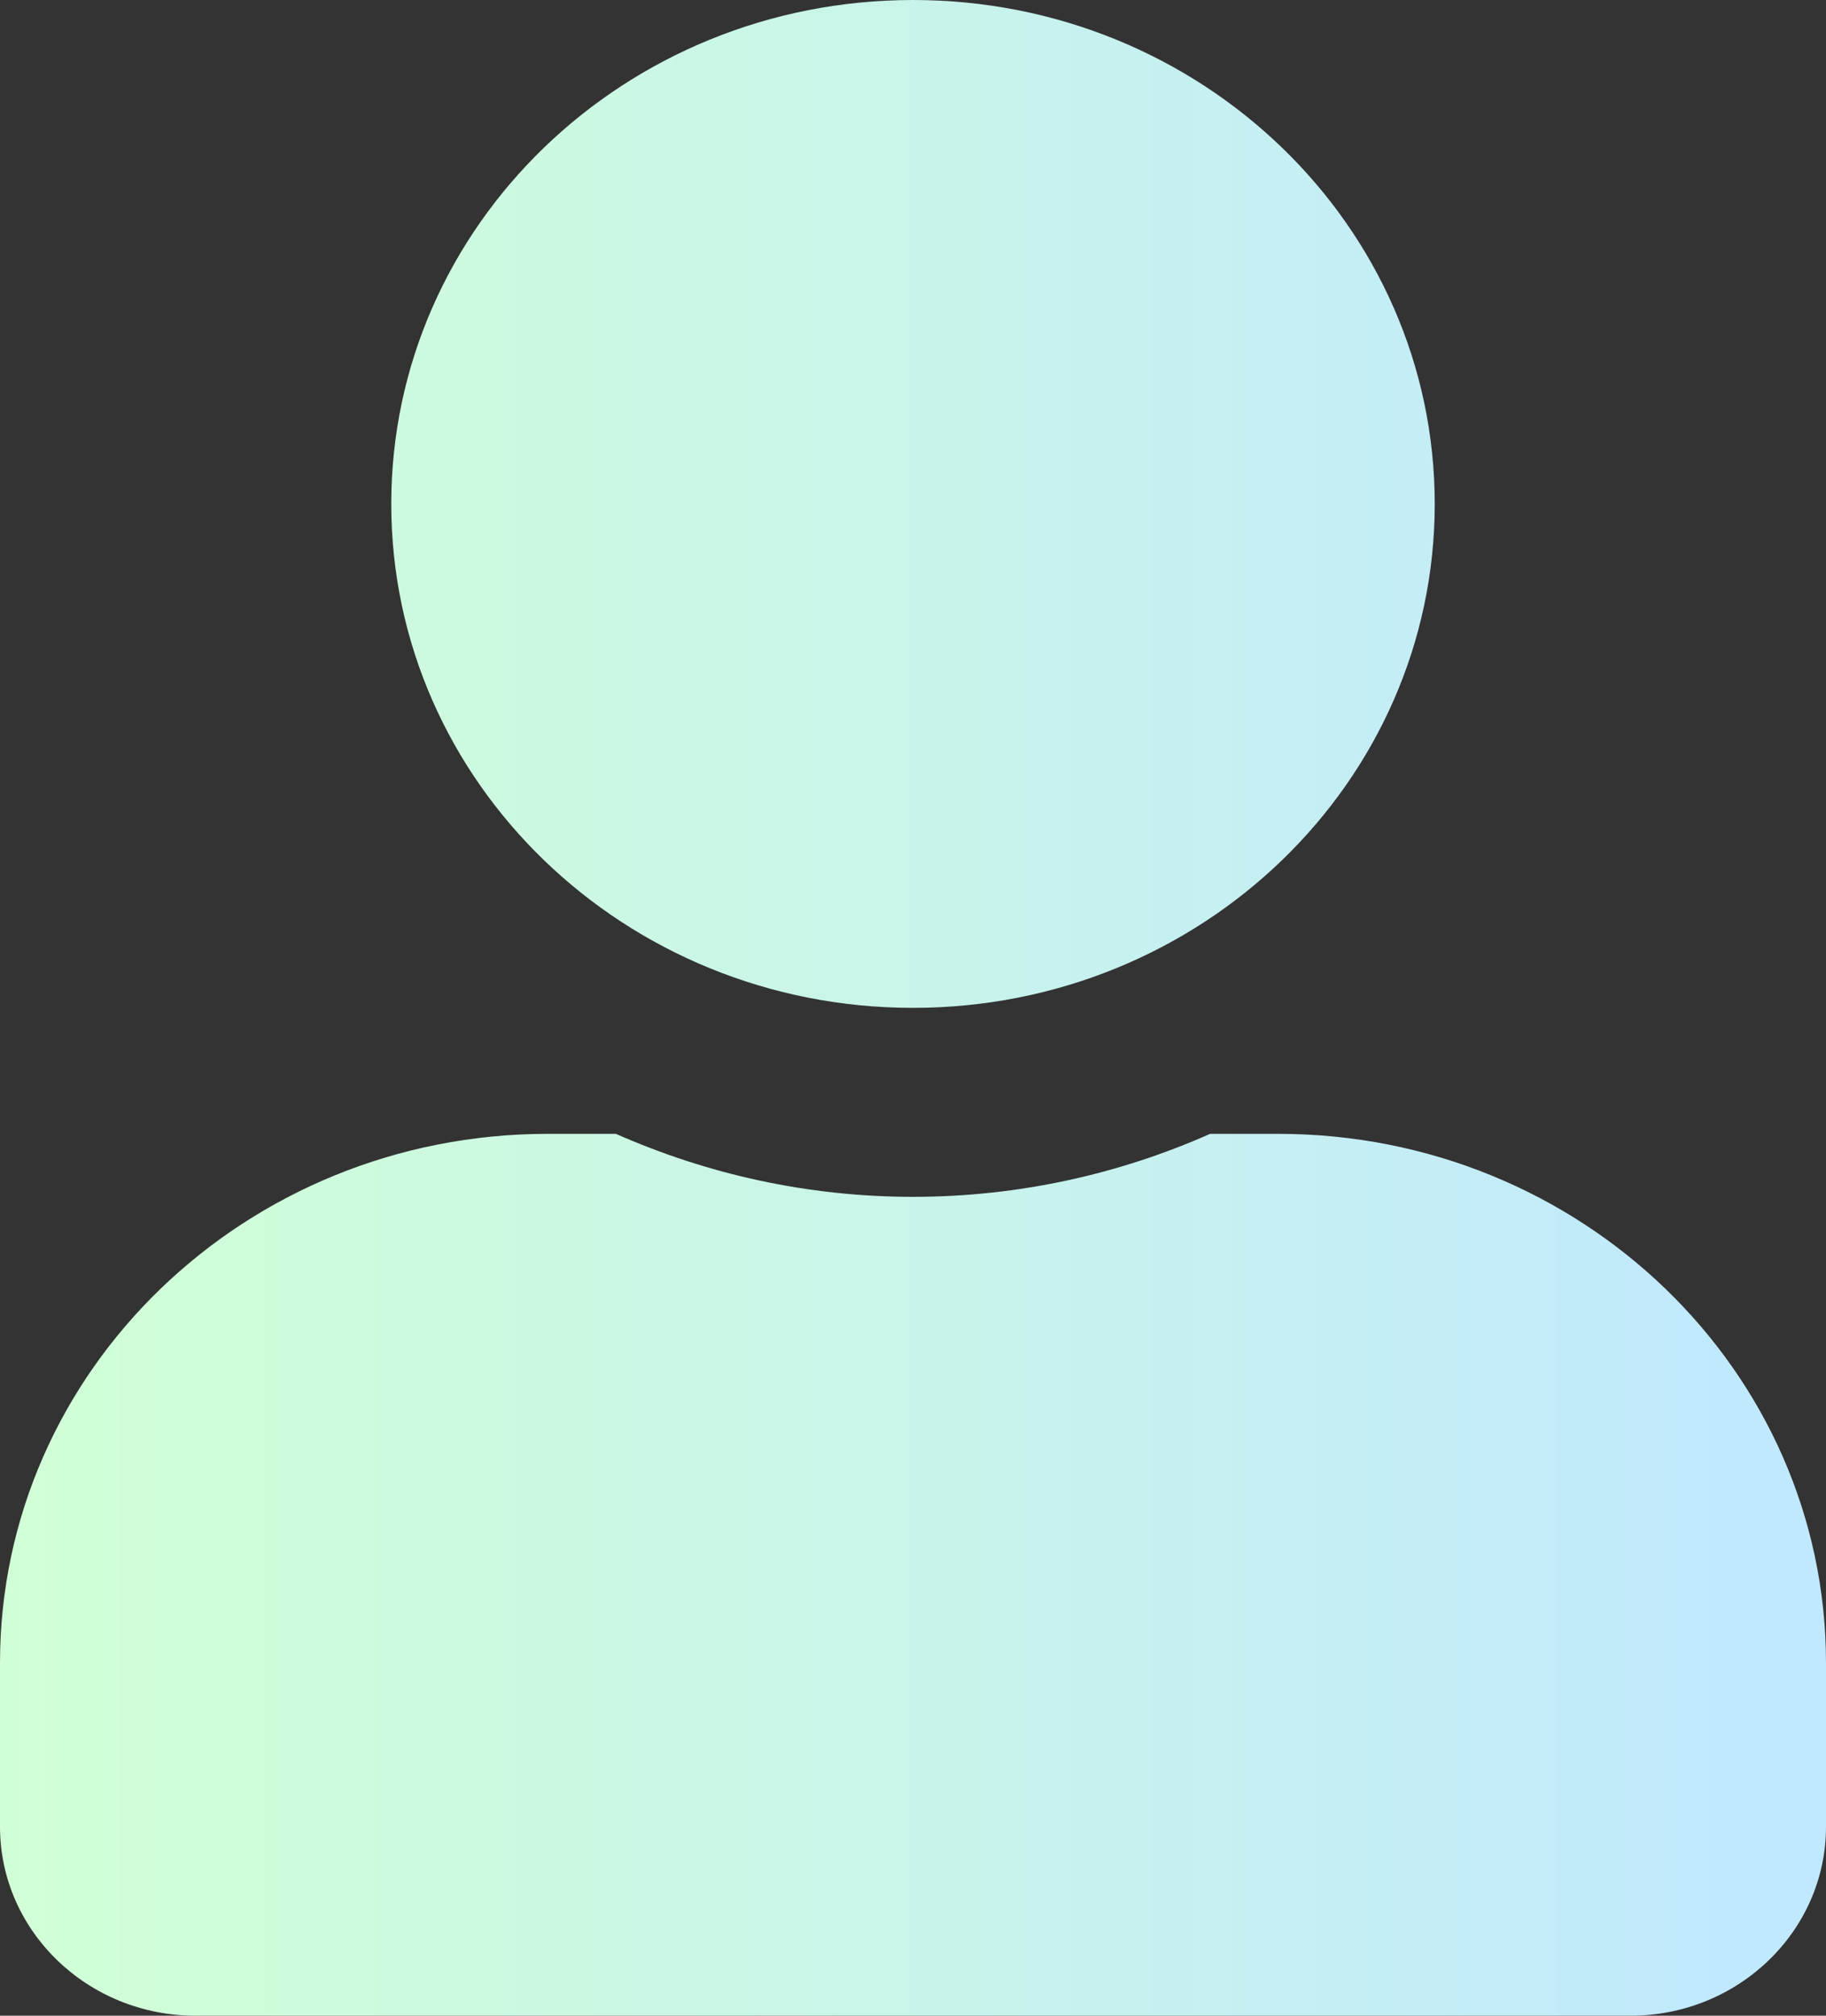 <svg width="29" height="32" viewBox="0 0 29 32" fill="none" xmlns="http://www.w3.org/2000/svg">
<rect x="0" y="0" width="29" height="32" fill="#333333" stroke="none"/>
<path d="M14.5 16C19.077 16 22.786 12.419 22.786 8C22.786 3.581 19.077 0 14.5 0C9.923 0 6.214 3.581 6.214 8C6.214 12.419 9.923 16 14.5 16ZM20.3 18H19.219C17.782 18.637 16.183 19 14.5 19C12.817 19 11.225 18.637 9.781 18H8.7C3.897 18 0 21.762 0 26.4V29C0 30.656 1.392 32 3.107 32H25.893C27.608 32 29 30.656 29 29V26.4C29 21.762 25.103 18 20.3 18Z" fill="url(#paint0_linear)"/>
<defs>
<linearGradient id="paint0_linear" x1="29" y1="16.203" x2="-1.92972e-07" y2="16.203" gradientUnits="userSpaceOnUse">
<stop stop-color="#C0E8FF"/>
<stop offset="1" stop-color="#D1FFD5"/>
</linearGradient>
</defs>
</svg>

